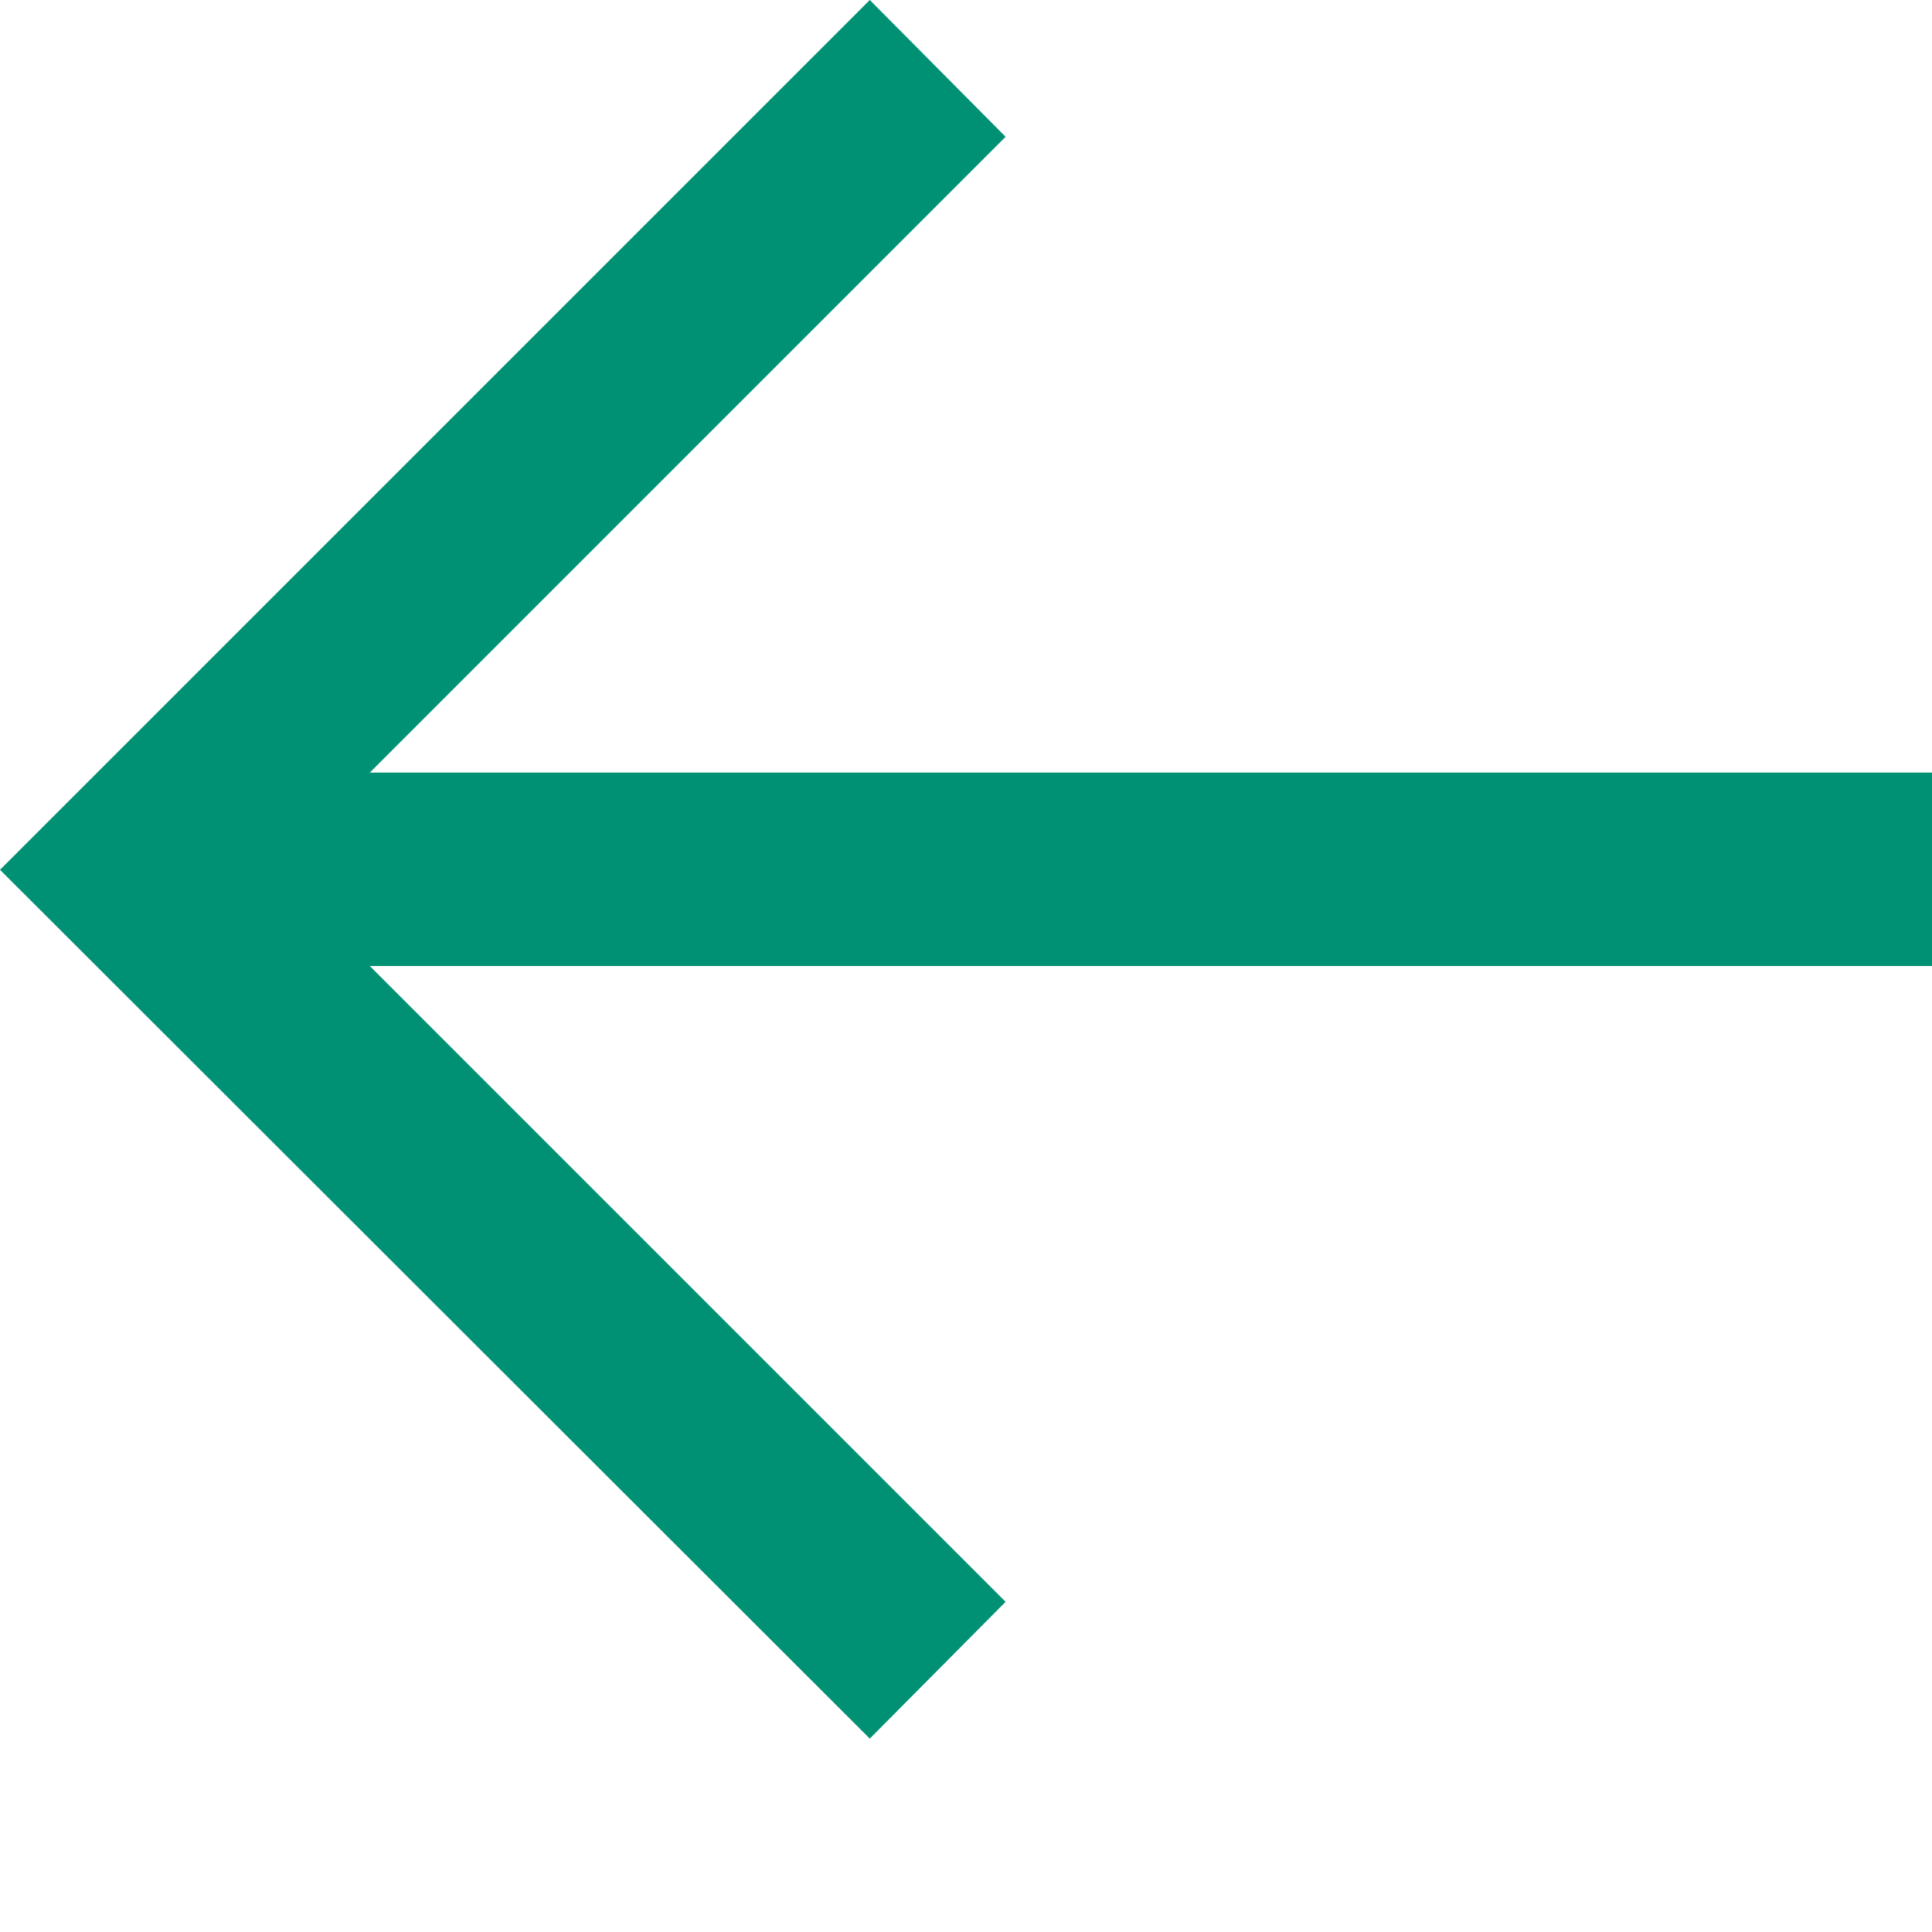 <svg width="20" height="20" viewBox="0 0 20 20" fill="none" xmlns="http://www.w3.org/2000/svg">
<path d="M20 10H3.828L10.41 16.582L9.004 17.998L0 9.004L9.004 0L10.41 1.416L3.828 7.998H20V10Z" fill="#009174"/>
</svg>
